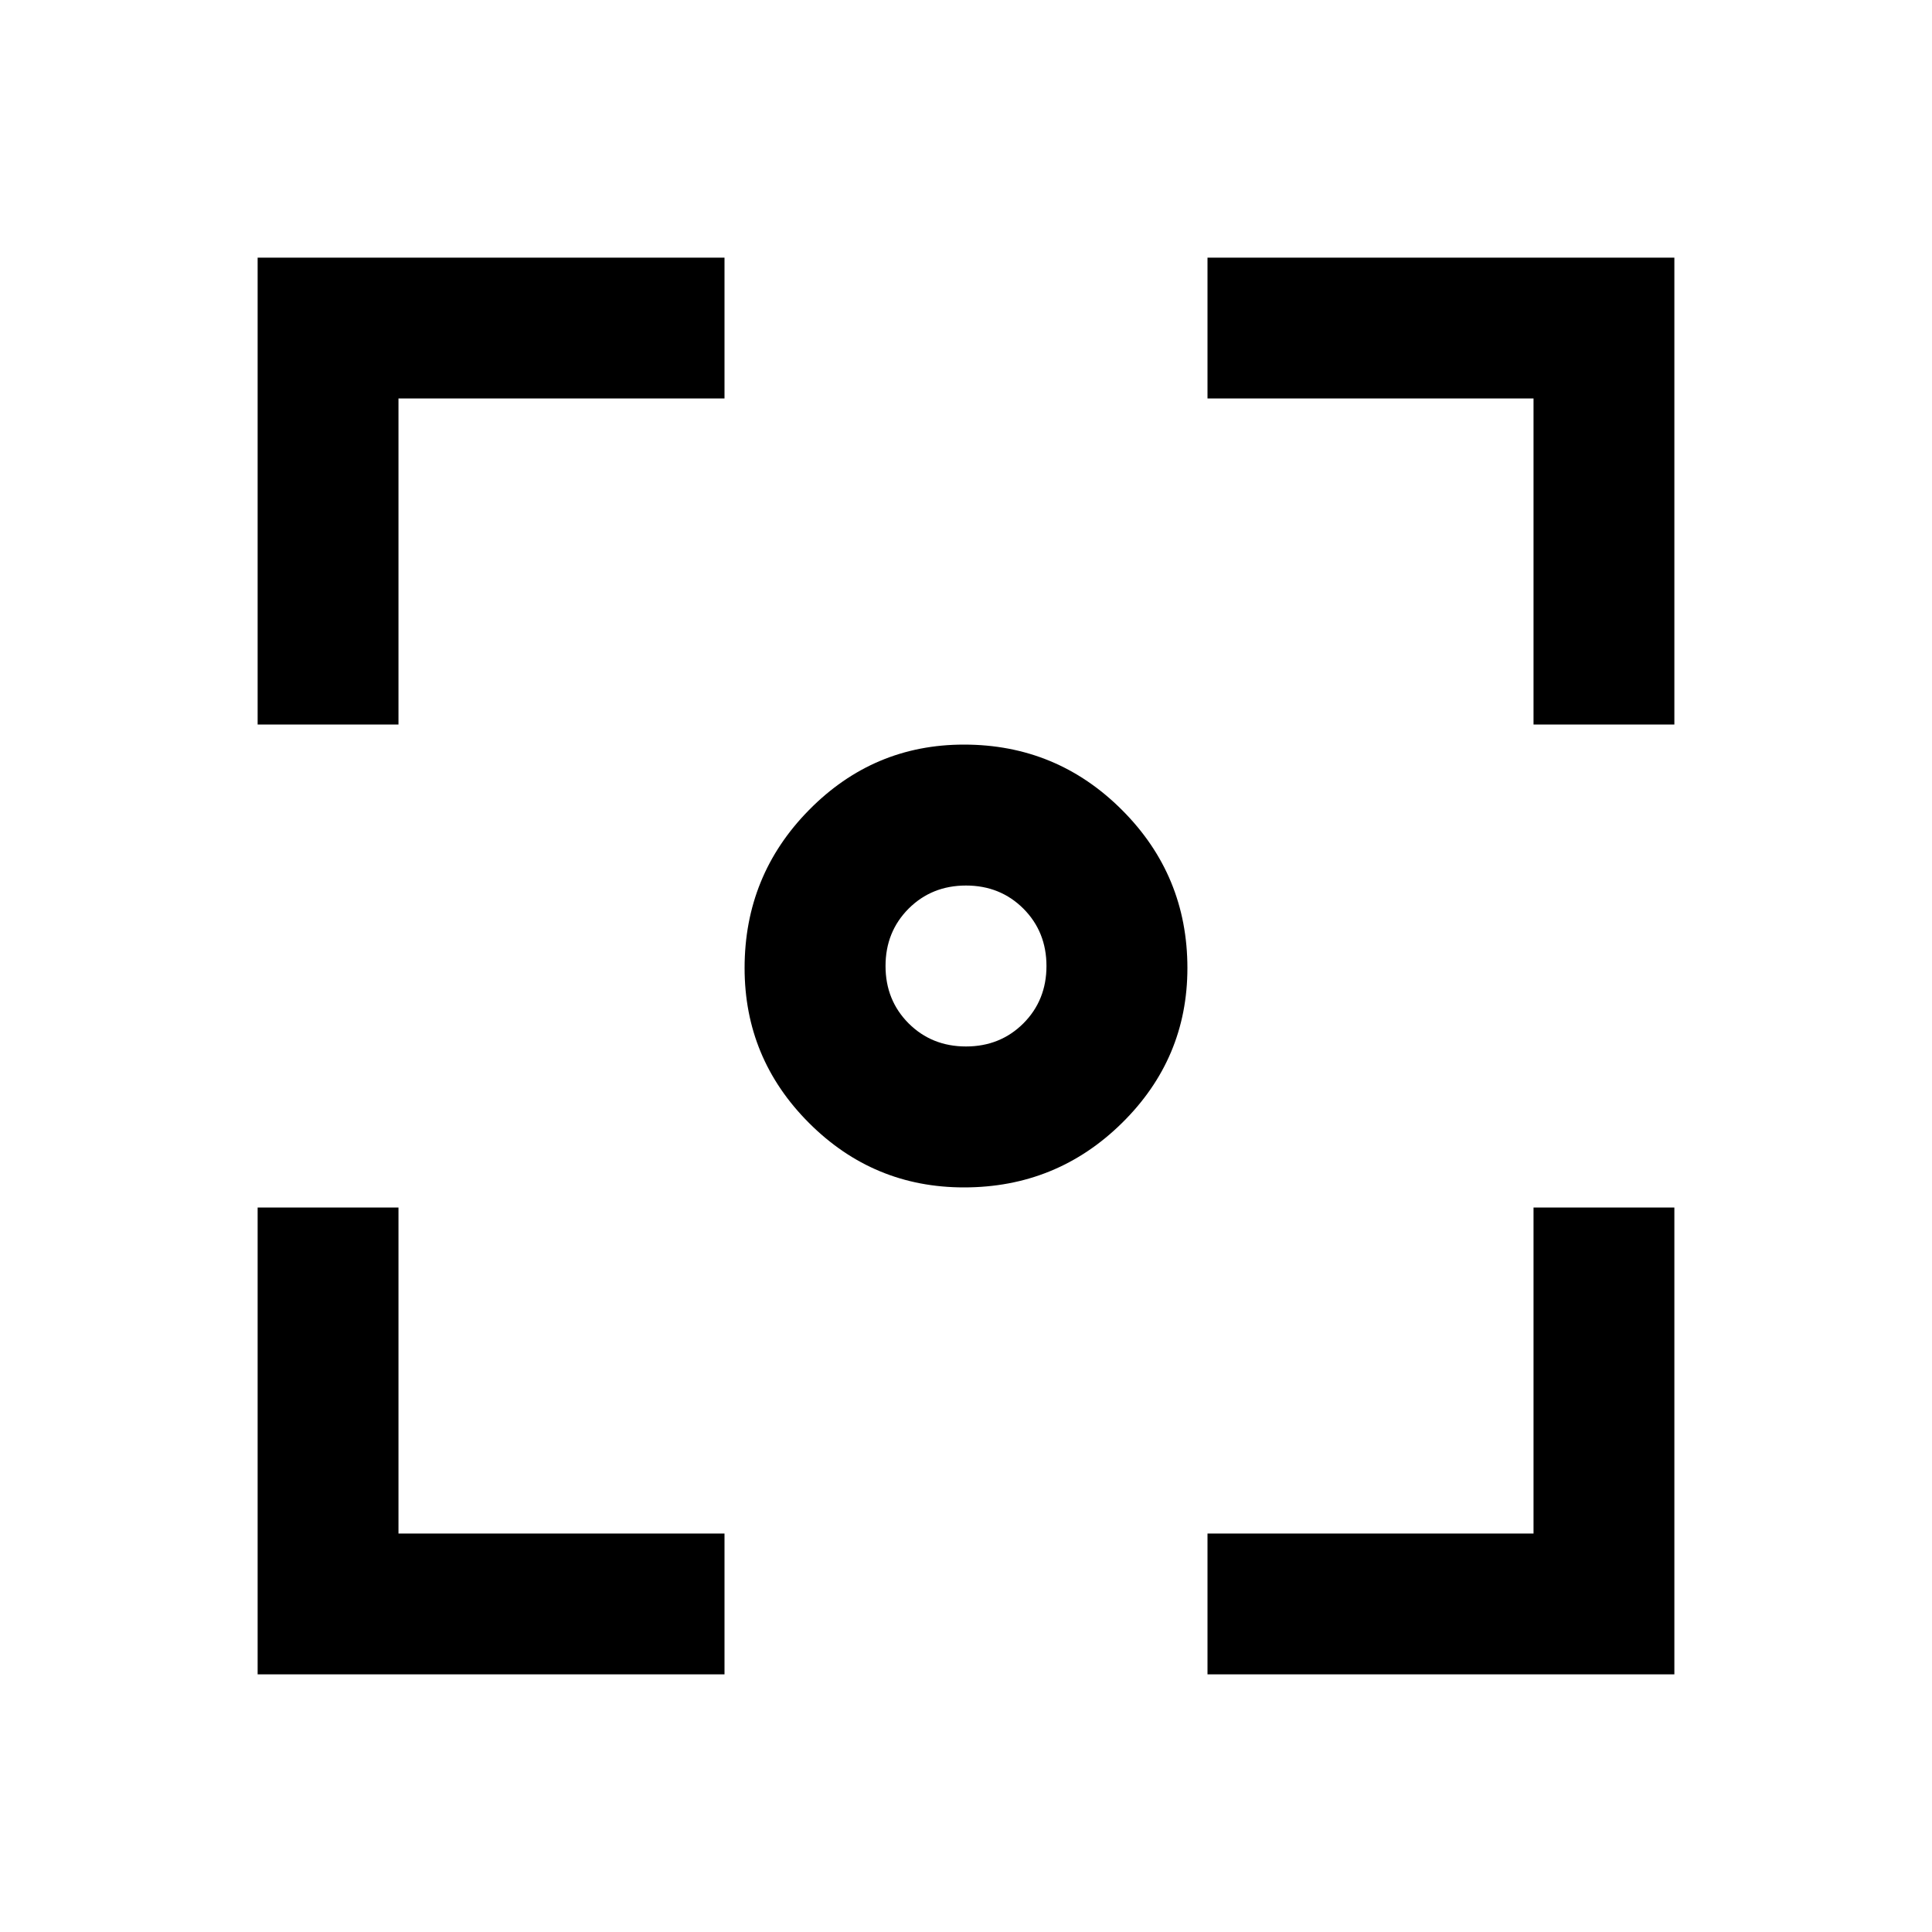 <svg xmlns="http://www.w3.org/2000/svg" height="20" width="20"><path d="M9.979 12.292q-.937 0-1.604-.667t-.667-1.604q0-.959.667-1.636.667-.677 1.604-.677.959 0 1.636.677.677.677.677 1.636 0 .937-.677 1.604t-1.636.667ZM2.667 7.5V2.667H7.5v1.458H4.125V7.5ZM7.5 17.333H2.667V12.5h1.458v3.375H7.5Zm5 0v-1.458h3.375V12.5h1.458v4.833ZM15.875 7.5V4.125H12.5V2.667h4.833V7.5ZM9.167 10q0 .354.239.594.24.239.594.239t.594-.239q.239-.24.239-.594t-.239-.594q-.24-.239-.594-.239t-.594.239q-.239.24-.239.594Z"/></svg>